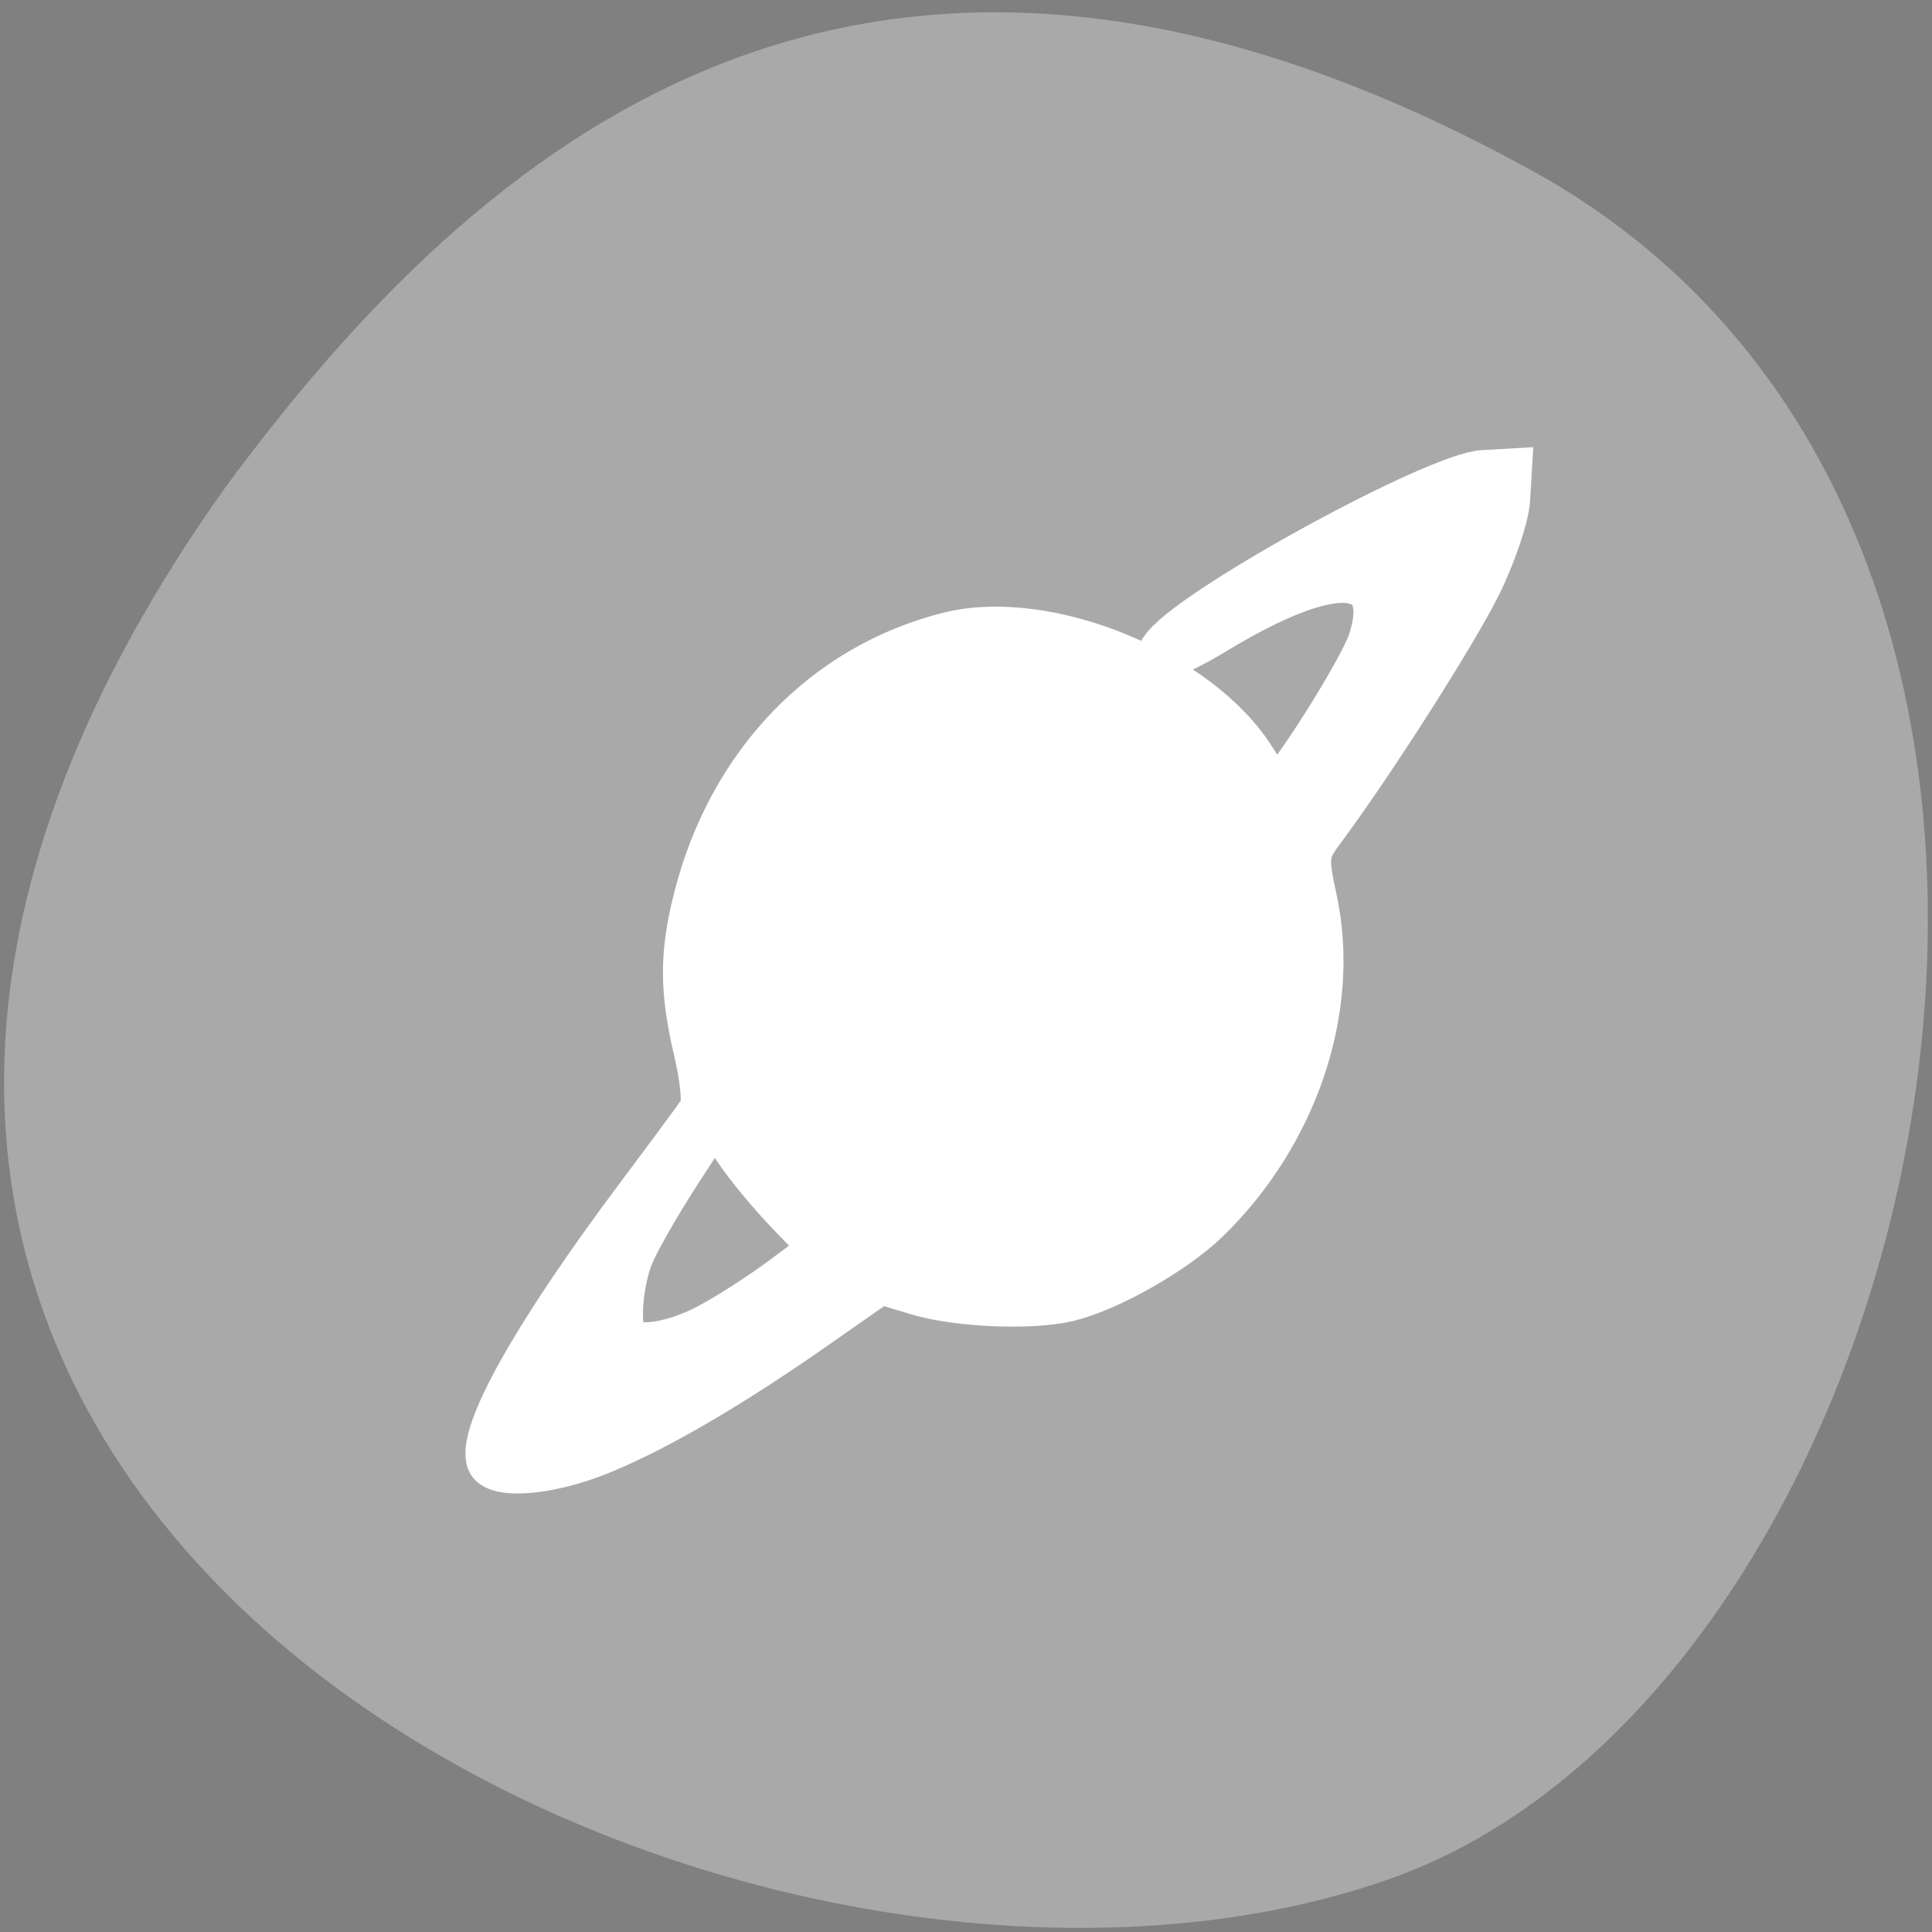 <?xml version="1.0" encoding="UTF-8" standalone="no"?>
<svg
   xmlns:dc="http://purl.org/dc/elements/1.1/"
   xmlns:cc="http://creativecommons.org/ns#"
   xmlns:rdf="http://www.w3.org/1999/02/22-rdf-syntax-ns#"
   xmlns:svg="http://www.w3.org/2000/svg"
   xmlns="http://www.w3.org/2000/svg"
   xmlns:sodipodi="http://sodipodi.sourceforge.net/DTD/sodipodi-0.dtd"
   xmlns:inkscape="http://www.inkscape.org/namespaces/inkscape"
   viewBox="0 0 256 256"
   id="svg2"
   version="1.1"
   inkscape:version="0.48.4 r9939"
   width="100%"
   height="100%"
   sodipodi:docname="kstars_ekos.svg">
  <rect x="0" y="0" width="256" height="256" fill="#808080" stroke="none"/>
  <defs
     id="defs8">
    <style
       type="text/css"
       id="current-color-scheme">.ColorScheme-Text {
        color:#4d4d4d;
      }
      .ColorScheme-Background {
        color:#eff0f1;
      }
      .ColorScheme-Highlight {
        color:#3daee9;
      }
      .ColorScheme-ViewText {
        color:#31363b;
      }
      .ColorScheme-ViewBackground {
        color:#fcfcfc;
      }
      .ColorScheme-ViewHover {
        color:#93cee9;
      }
      .ColorScheme-ViewFocus{
        color:#3daee9;
      }
      .ColorScheme-ButtonText {
        color:#31363b;
      }
      .ColorScheme-ButtonBackground {
        color:#eff0f1;
      }
      .ColorScheme-ButtonHover {
        color:#93cee9;
      }
      .ColorScheme-ButtonFocus{
        color:#3daee9;
      }</style>
  </defs>
  <sodipodi:namedview
     pagecolor="#ffffff"
     bordercolor="#666666"
     borderopacity="1"
     objecttolerance="10"
     gridtolerance="10"
     guidetolerance="10"
     inkscape:pageopacity="0"
     inkscape:pageshadow="2"
     inkscape:window-width="698"
     inkscape:window-height="774"
     id="namedview6"
     showgrid="false"
     inkscape:zoom="0.98901497"
     inkscape:cx="129.94642"
     inkscape:cy="127.17624"
     inkscape:window-x="580"
     inkscape:window-y="25"
     inkscape:window-maximized="0"
     inkscape:current-layer="svg2" />
  <path
     d="m 202.92,22.56 c 88.14,48.541 53.931,200.63 -18.64,226.36 -86.45,30.66 -250.63,-49.14 -154.45,-184.3 33.585,-45.527 84.949,-90.6 173.09,-42.05 z"
     style="color:#000000;fill:#a9a9a9"
     id="path4"
     inkscape:connector-curvature="0" />
  <g
     transform="matrix(8.584,0,0,8.458,63.789,-8704.512)"
     id="layer1">
    <path
       d="m 15.81,1036.4 c -0.331,-0.029 -1.331,0.337 -1.682,0.553 -0.783,0.365 -2.194,1.109 -3.861,2.443 0.114,0.081 0.227,0.172 0.336,0.266 1.591,-1.174 2.697,-1.604 3.043,-1.139 0.324,0.436 -0.254,1.508 -1.363,2.924 a 5.006,5.405 0 0 0 -4.875,-2.453 5.006,5.405 0 0 0 -4.305,6.068 5.006,5.405 0 0 0 0.336,1.346 c -1.881,2.43 -3.83,5.197 -3.371,5.814 0.496,0.668 3.226,-0.642 6.127,-2.861 a 5.006,5.405 0 0 0 2.531,0.348 5.006,5.405 0 0 0 4.303,-6.068 5.006,5.405 0 0 0 -0.23,-1.035 c 2.16,-2.86 3.585,-5.528 3.109,-6.168 -0.016,-0.022 -0.05,-0.033 -0.098,-0.037 z m -12.187,10.432 a 5.006,5.405 0 0 0 1.527,1.904 c -1.464,1.188 -2.541,1.757 -2.881,1.299 -0.338,-0.455 0.204,-1.586 1.353,-3.203 z"
       id="path3482"
       inkscape:connector-curvature="0"
       style="opacity:0.5" />
  </g>
  <path
     style="fill:#ffffff;fill-opacity:1;fill-rule:evenodd;stroke:#ffffff;stroke-width:5.535;stroke-miterlimit:4;stroke-opacity:1;stroke-dasharray:none"
     d="m 64.606,193.677 c -1.418,-3.695 6.051,-17.004 19.922,-35.5 4.126,-5.502 7.846,-10.546 8.267,-11.208 0.421,-0.662 0.086,-4.083 -0.743,-7.602 -1.924,-8.162 -1.922,-13.075 0.011,-20.593 4.562,-17.753 17.038,-30.724 33.559,-34.89 13.148,-3.316 33.504,5.047 40.725,16.731 1.203,1.946 2.491,3.535 2.863,3.531 1.187,-0.014 10.994,-15.524 12.204,-19.301 3.184,-9.936 -4.831,-10.324 -20.253,-0.98 -6.148,3.725 -9.325,4.449 -6.947,1.584 4.606,-5.55 36.029,-22.678 42.268,-23.039 l 3.737,-0.216 -0.239,4.044 c -0.132,2.224 -1.836,7.289 -3.787,11.255 -3.162,6.425 -14.143,23.654 -20.664,32.421 -2.31,3.106 -2.353,3.47 -1.101,9.371 3.067,14.451 -2.552,31.132 -14.339,42.571 -4.381,4.252 -13.049,9.162 -18.514,10.487 -4.844,1.174 -14.752,0.76 -20.041,-0.839 l -4.875,-1.473 -8.349,5.841 c -11.431,7.998 -21.187,13.692 -28.661,16.729 -7.08,2.877 -14.157,3.384 -15.042,1.078 l 0,0 z m 29.254,-18.191 c 2.563,-1.363 6.954,-4.19 9.757,-6.283 l 5.098,-3.806 -4.417,-4.586 c -2.429,-2.522 -5.585,-6.353 -7.012,-8.513 l -2.595,-3.927 -4.674,7.225 c -2.571,3.974 -5.331,8.797 -6.134,10.72 -1.517,3.63 -1.959,9.802 -0.786,10.975 1.401,1.401 6.269,0.585 10.762,-1.803 l 0,0 z"
     id="path5662"
     inkscape:connector-curvature="0" />
</svg>
